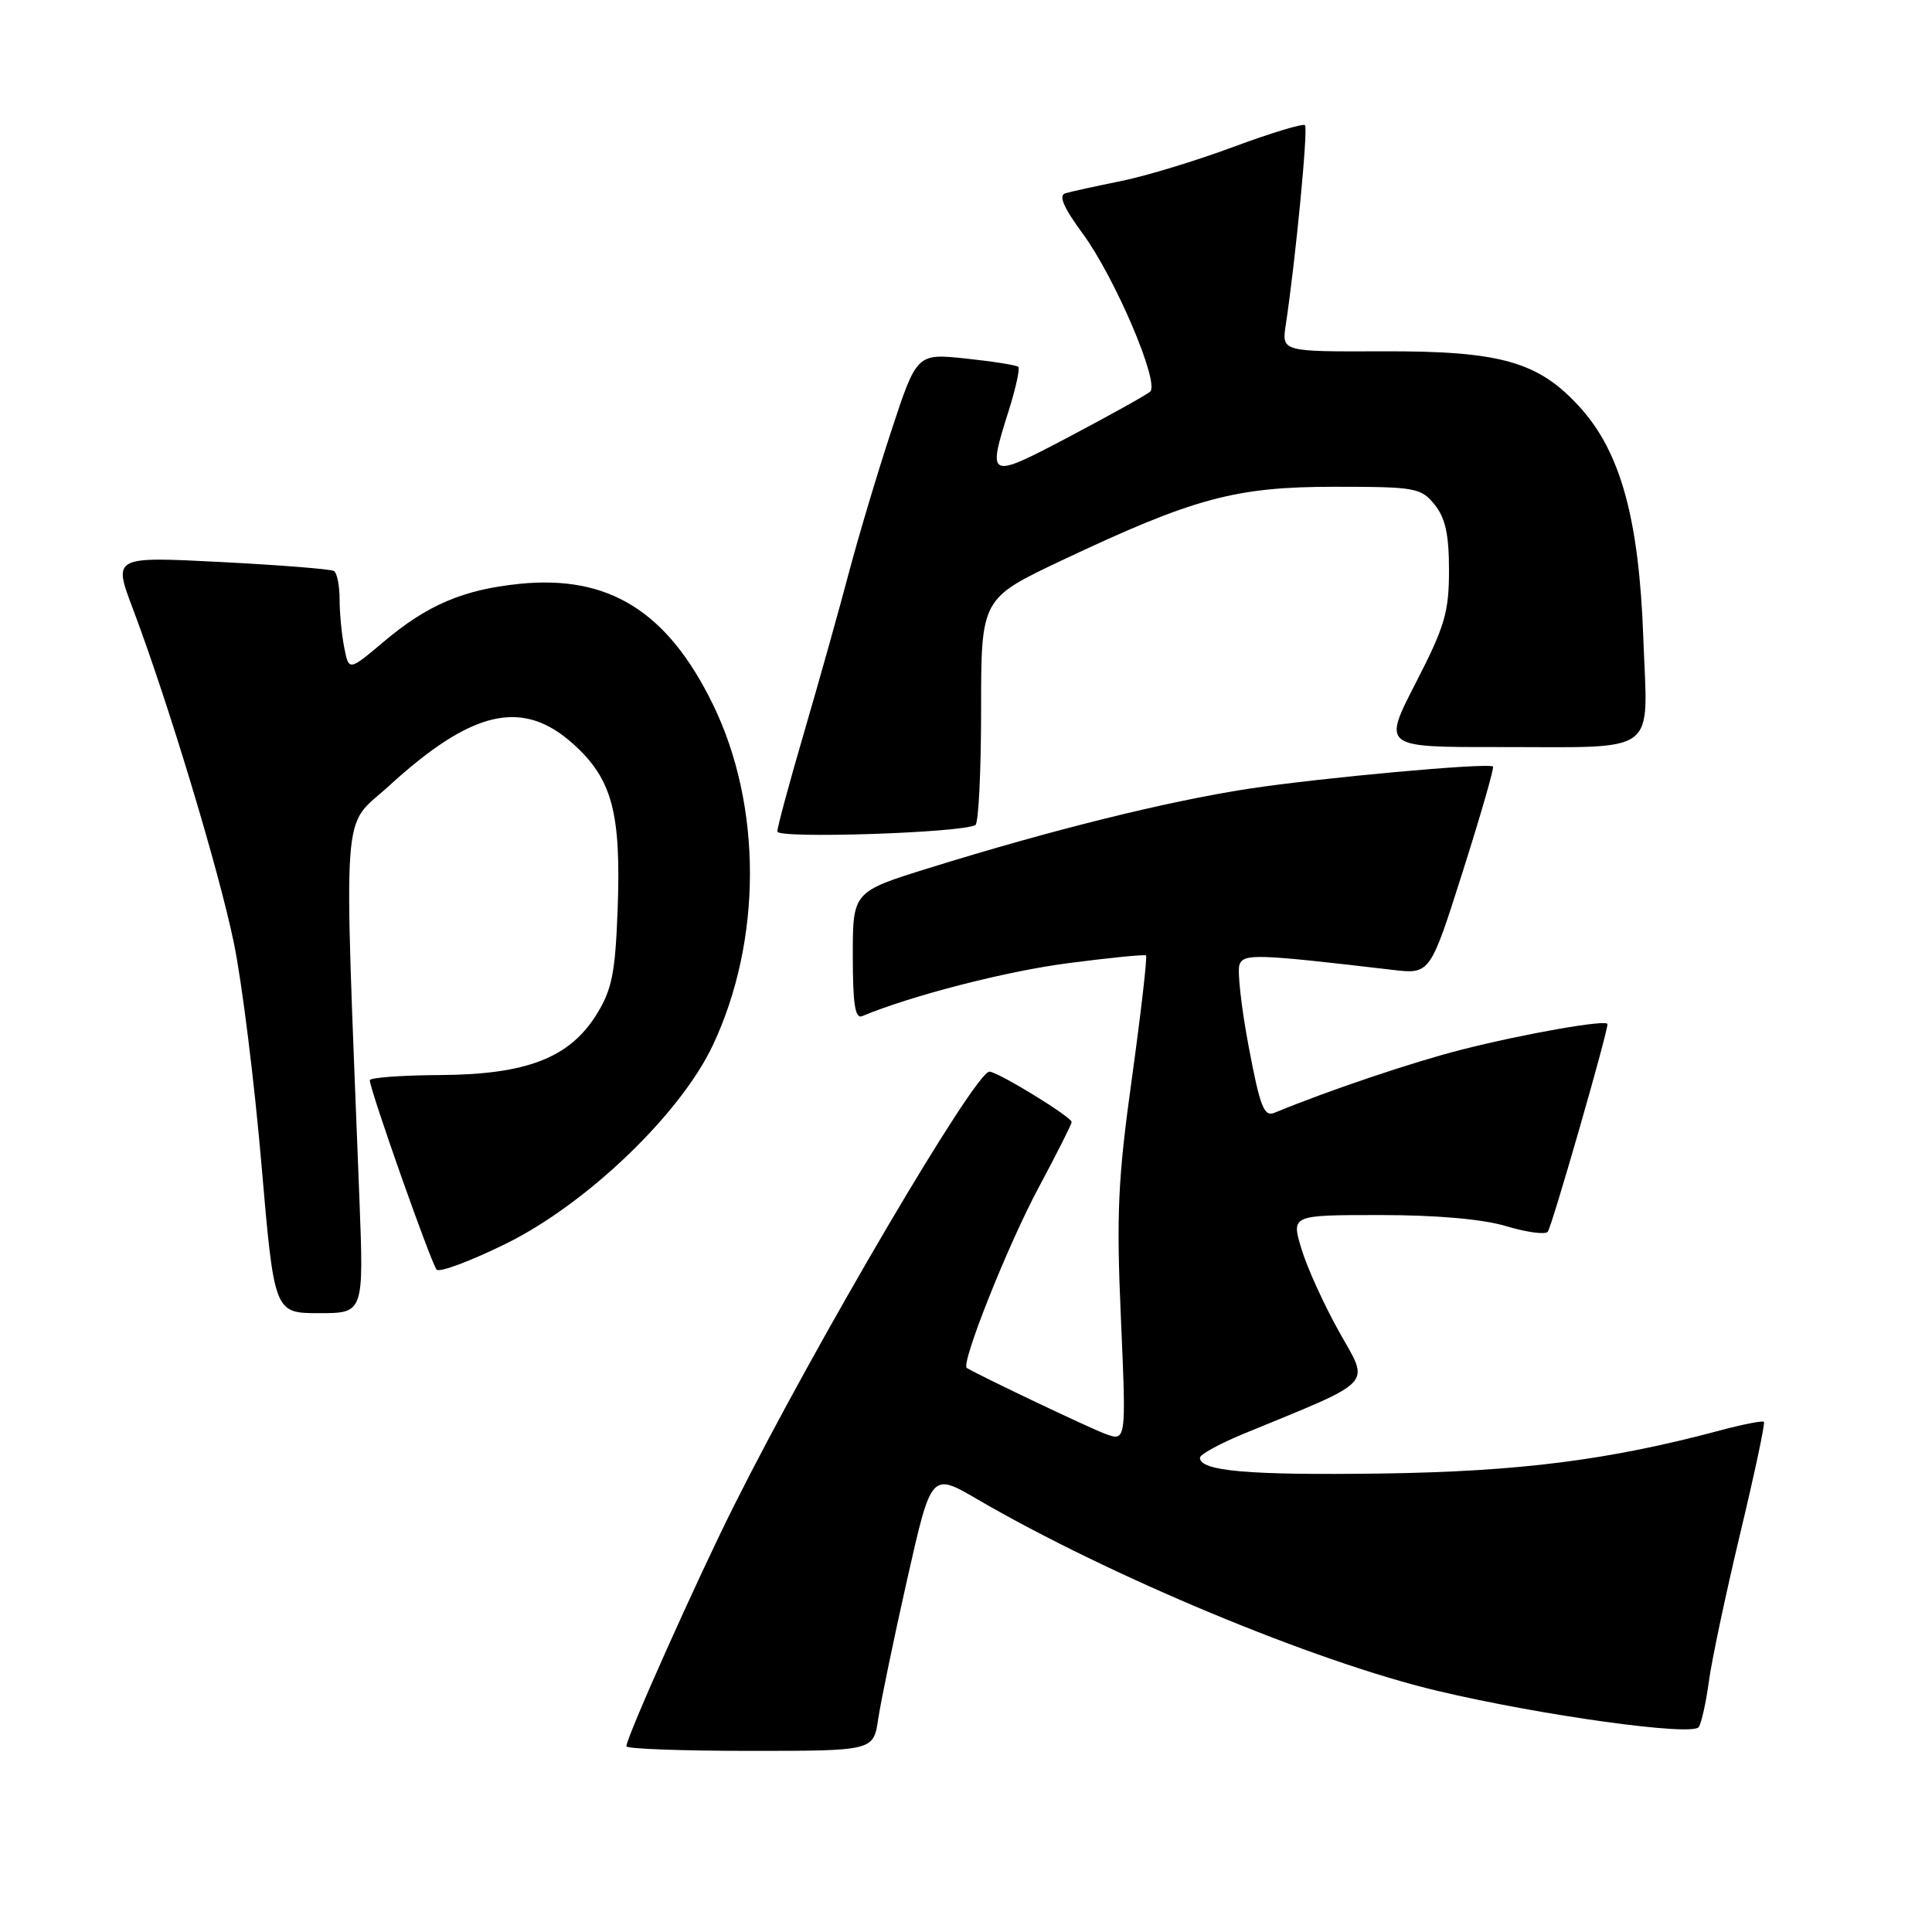 <?xml version="1.0" encoding="UTF-8" standalone="no"?>
<!DOCTYPE svg PUBLIC "-//W3C//DTD SVG 1.1//EN" "http://www.w3.org/Graphics/SVG/1.1/DTD/svg11.dtd" >
<svg xmlns="http://www.w3.org/2000/svg" xmlns:xlink="http://www.w3.org/1999/xlink" version="1.1" viewBox="0 0 256 256">
 <g >
 <path fill="currentColor"
d=" M 116.37 227.75 C 116.72 225.41 118.44 217.11 120.20 209.30 C 123.40 195.11 123.40 195.11 129.45 198.63 C 146.97 208.84 174.19 220.18 190.44 224.04 C 204.20 227.31 224.32 230.10 225.10 228.84 C 225.47 228.24 226.07 225.51 226.44 222.77 C 226.80 220.04 228.66 211.26 230.57 203.26 C 232.49 195.26 233.91 188.57 233.73 188.40 C 233.55 188.22 230.95 188.73 227.95 189.53 C 213.20 193.48 201.31 194.99 183.00 195.25 C 165.38 195.49 159.00 194.93 159.00 193.16 C 159.00 192.73 161.59 191.30 164.75 190.00 C 182.46 182.71 181.51 183.73 177.43 176.45 C 175.42 172.85 173.17 167.90 172.44 165.45 C 171.10 161.00 171.10 161.00 182.89 161.00 C 190.39 161.00 196.46 161.54 199.57 162.47 C 202.26 163.28 204.74 163.62 205.08 163.22 C 205.61 162.62 213.00 136.91 213.00 135.70 C 213.00 135.04 201.98 136.97 193.65 139.09 C 187.10 140.76 175.93 144.53 168.87 147.45 C 167.49 148.02 166.96 146.66 165.46 138.70 C 164.48 133.51 163.93 128.61 164.24 127.81 C 164.81 126.34 166.51 126.40 184.50 128.51 C 189.50 129.10 189.50 129.10 193.83 115.46 C 196.21 107.96 198.01 101.71 197.83 101.57 C 197.12 101.04 174.95 103.06 165.41 104.52 C 154.59 106.19 139.42 109.95 123.13 115.01 C 113.00 118.16 113.00 118.16 113.00 126.66 C 113.00 133.08 113.31 135.04 114.25 134.64 C 120.73 131.93 133.32 128.69 141.50 127.63 C 147.00 126.91 151.66 126.45 151.85 126.60 C 152.04 126.74 151.21 133.98 150.01 142.68 C 148.12 156.24 147.91 160.82 148.53 174.77 C 149.24 191.04 149.24 191.04 146.37 189.96 C 144.16 189.12 130.27 182.52 128.11 181.27 C 127.25 180.78 133.52 165.01 137.63 157.35 C 140.03 152.86 142.00 148.96 142.00 148.68 C 142.00 148.00 132.21 142.00 131.10 142.00 C 129.21 142.00 108.05 177.96 97.24 199.55 C 92.32 209.37 83.00 230.21 83.00 231.39 C 83.00 231.73 90.37 232.00 99.37 232.00 C 115.74 232.00 115.74 232.00 116.37 227.75 Z  M 47.62 158.75 C 45.54 104.98 45.18 109.95 51.54 104.14 C 62.59 94.04 69.26 92.53 75.99 98.61 C 81.12 103.24 82.31 107.71 81.84 120.50 C 81.53 128.91 81.09 131.12 79.07 134.38 C 75.49 140.18 69.78 142.39 58.25 142.45 C 53.17 142.48 49.00 142.79 49.00 143.14 C 49.00 144.38 57.16 167.51 57.86 168.23 C 58.25 168.64 62.38 167.09 67.03 164.80 C 77.72 159.54 90.12 147.66 94.43 138.55 C 101.00 124.66 101.02 106.79 94.48 93.37 C 88.45 80.99 80.65 76.14 68.76 77.37 C 61.36 78.14 56.62 80.16 50.87 85.01 C 46.23 88.92 46.23 88.92 45.62 85.84 C 45.28 84.14 45.00 81.26 45.00 79.43 C 45.00 77.61 44.66 75.91 44.25 75.66 C 43.84 75.41 37.09 74.87 29.25 74.47 C 14.99 73.74 14.99 73.74 17.59 80.62 C 22.29 93.08 29.02 115.34 31.00 125.00 C 32.07 130.22 33.71 143.39 34.64 154.25 C 36.34 174.00 36.34 174.00 42.28 174.00 C 48.21 174.00 48.21 174.00 47.62 158.75 Z  M 129.25 109.32 C 129.66 109.08 130.00 102.23 130.00 94.10 C 130.00 79.31 130.00 79.31 140.75 74.23 C 158.21 65.98 163.68 64.50 176.84 64.50 C 187.54 64.50 188.28 64.63 190.09 66.86 C 191.52 68.63 192.00 70.81 192.00 75.57 C 192.00 81.11 191.44 83.01 187.61 90.46 C 183.21 99.00 183.21 99.00 198.36 98.99 C 220.14 98.97 218.32 100.32 217.75 84.60 C 217.19 68.82 214.76 59.95 209.38 54.00 C 203.89 47.92 198.87 46.49 183.16 46.55 C 169.83 46.60 169.83 46.60 170.37 43.05 C 171.67 34.46 173.35 17.02 172.92 16.59 C 172.66 16.33 168.41 17.62 163.47 19.45 C 158.54 21.29 151.80 23.34 148.50 24.00 C 145.20 24.67 141.90 25.39 141.17 25.61 C 140.23 25.88 140.92 27.49 143.46 30.95 C 147.74 36.77 153.70 50.75 152.40 51.90 C 151.90 52.33 147.11 55.00 141.75 57.83 C 130.90 63.55 130.79 63.50 133.68 54.35 C 134.60 51.42 135.16 48.84 134.93 48.61 C 134.69 48.38 131.57 47.89 127.99 47.51 C 121.48 46.82 121.48 46.82 118.08 57.16 C 116.21 62.85 113.68 71.33 112.45 76.00 C 111.22 80.67 108.59 90.05 106.61 96.83 C 104.62 103.61 103.00 109.62 103.00 110.18 C 103.00 111.16 127.48 110.36 129.25 109.32 Z "/>
</g>
</svg>